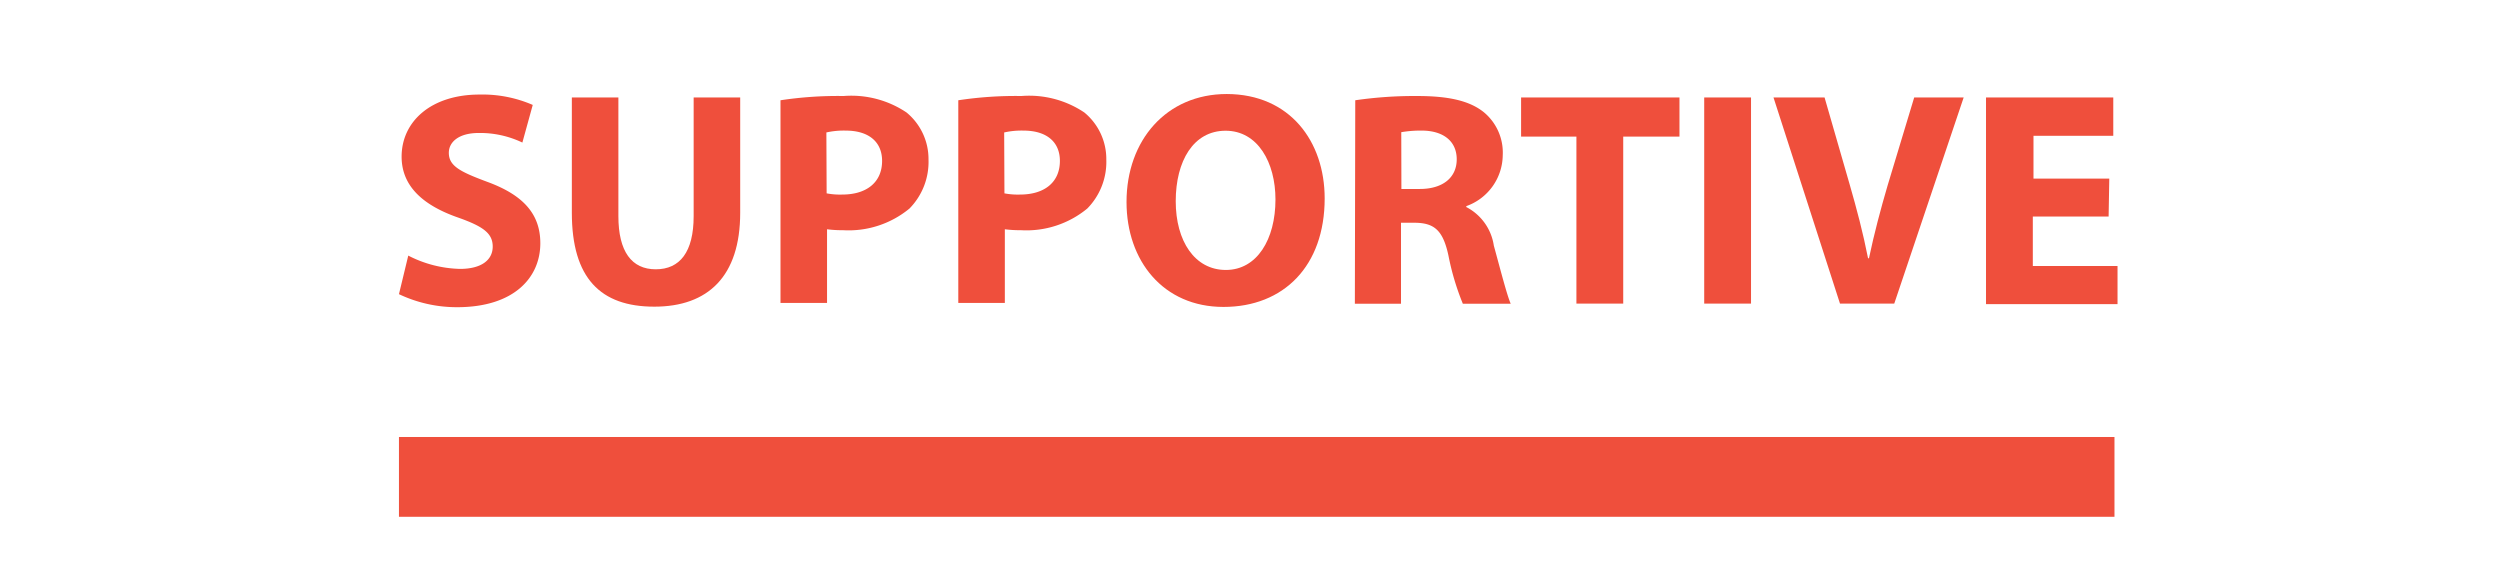 <svg id="RED" xmlns="http://www.w3.org/2000/svg" viewBox="0 0 187.99 43"><defs><style>.cls-1{fill:#ef4f3c;}</style></defs><title>heel_on</title><rect class="cls-1" x="30" y="32.86" width="129" height="6"/><path class="cls-1" d="M30.7,19.22a8.93,8.93,0,0,0,3.89,1c1.61,0,2.46-.67,2.46-1.68s-.74-1.52-2.6-2.18c-2.58-.9-4.25-2.32-4.25-4.58,0-2.64,2.21-4.67,5.86-4.67a9.49,9.49,0,0,1,4,.78l-.78,2.83A7.37,7.37,0,0,0,36,10c-1.52,0-2.25.69-2.25,1.49,0,1,.87,1.43,2.88,2.18,2.74,1,4,2.44,4,4.62,0,2.6-2,4.81-6.25,4.81A10.13,10.13,0,0,1,30,22.12Z"/><path class="cls-1" d="M46.5,7.33v8.92c0,2.67,1,4,2.81,4s2.85-1.29,2.85-4V7.33h3.5V16c0,4.78-2.42,7.06-6.46,7.06S43,20.92,43,16V7.33Z"/><path class="cls-1" d="M58.69,7.54a28.77,28.77,0,0,1,4.74-.32,7.44,7.44,0,0,1,4.74,1.24A4.53,4.53,0,0,1,69.82,12a5,5,0,0,1-1.43,3.68,7.19,7.19,0,0,1-5,1.63,8.84,8.84,0,0,1-1.2-.07v5.54H58.69Zm3.47,7a5.4,5.4,0,0,0,1.17.09c1.86,0,3-.94,3-2.53,0-1.43-1-2.28-2.74-2.28a6,6,0,0,0-1.45.14Z"/><path class="cls-1" d="M72.06,7.54a28.75,28.75,0,0,1,4.74-.32,7.44,7.44,0,0,1,4.74,1.24A4.53,4.53,0,0,1,83.19,12a5,5,0,0,1-1.43,3.68,7.19,7.19,0,0,1-5,1.63,8.83,8.83,0,0,1-1.2-.07v5.54H72.06Zm3.47,7a5.39,5.39,0,0,0,1.17.09c1.86,0,3-.94,3-2.53,0-1.43-1-2.28-2.74-2.28a6,6,0,0,0-1.45.14Z"/><path class="cls-1" d="M99.61,14.92c0,5.08-3.08,8.16-7.61,8.16s-7.29-3.47-7.29-7.89c0-4.64,3-8.12,7.54-8.12C97,7.08,99.61,10.64,99.61,14.92Zm-11.2.21c0,3,1.43,5.17,3.77,5.17S95.91,18,95.91,15c0-2.78-1.33-5.17-3.75-5.17S88.41,12.11,88.41,15.13Z"/><path class="cls-1" d="M101.91,7.54a30.86,30.86,0,0,1,4.67-.32c2.3,0,3.91.34,5,1.22A3.94,3.94,0,0,1,113,11.68a4.11,4.11,0,0,1-2.74,3.82v.07a3.91,3.91,0,0,1,2.07,2.9c.48,1.75,1,3.77,1.27,4.37H110a19.32,19.32,0,0,1-1.08-3.61c-.41-1.93-1.08-2.46-2.51-2.48h-1.06v6.09h-3.47Zm3.47,6.67h1.38c1.75,0,2.78-.87,2.78-2.23s-1-2.14-2.58-2.16a8.73,8.73,0,0,0-1.59.12Z"/><path class="cls-1" d="M118.54,10.27h-4.16V7.33h11.91v2.94h-4.23V22.83h-3.52Z"/><path class="cls-1" d="M131.67,7.33v15.5h-3.52V7.33Z"/><path class="cls-1" d="M138.36,22.83l-5-15.5h3.84l1.89,6.55c.53,1.84,1,3.61,1.38,5.54h.07c.39-1.86.88-3.7,1.4-5.47l2-6.62h3.72l-5.22,15.5Z"/><path class="cls-1" d="M158.56,16.28h-5.7V20h6.37v2.87h-9.89V7.33h9.57v2.88h-6v3.22h5.7Z"/></svg>